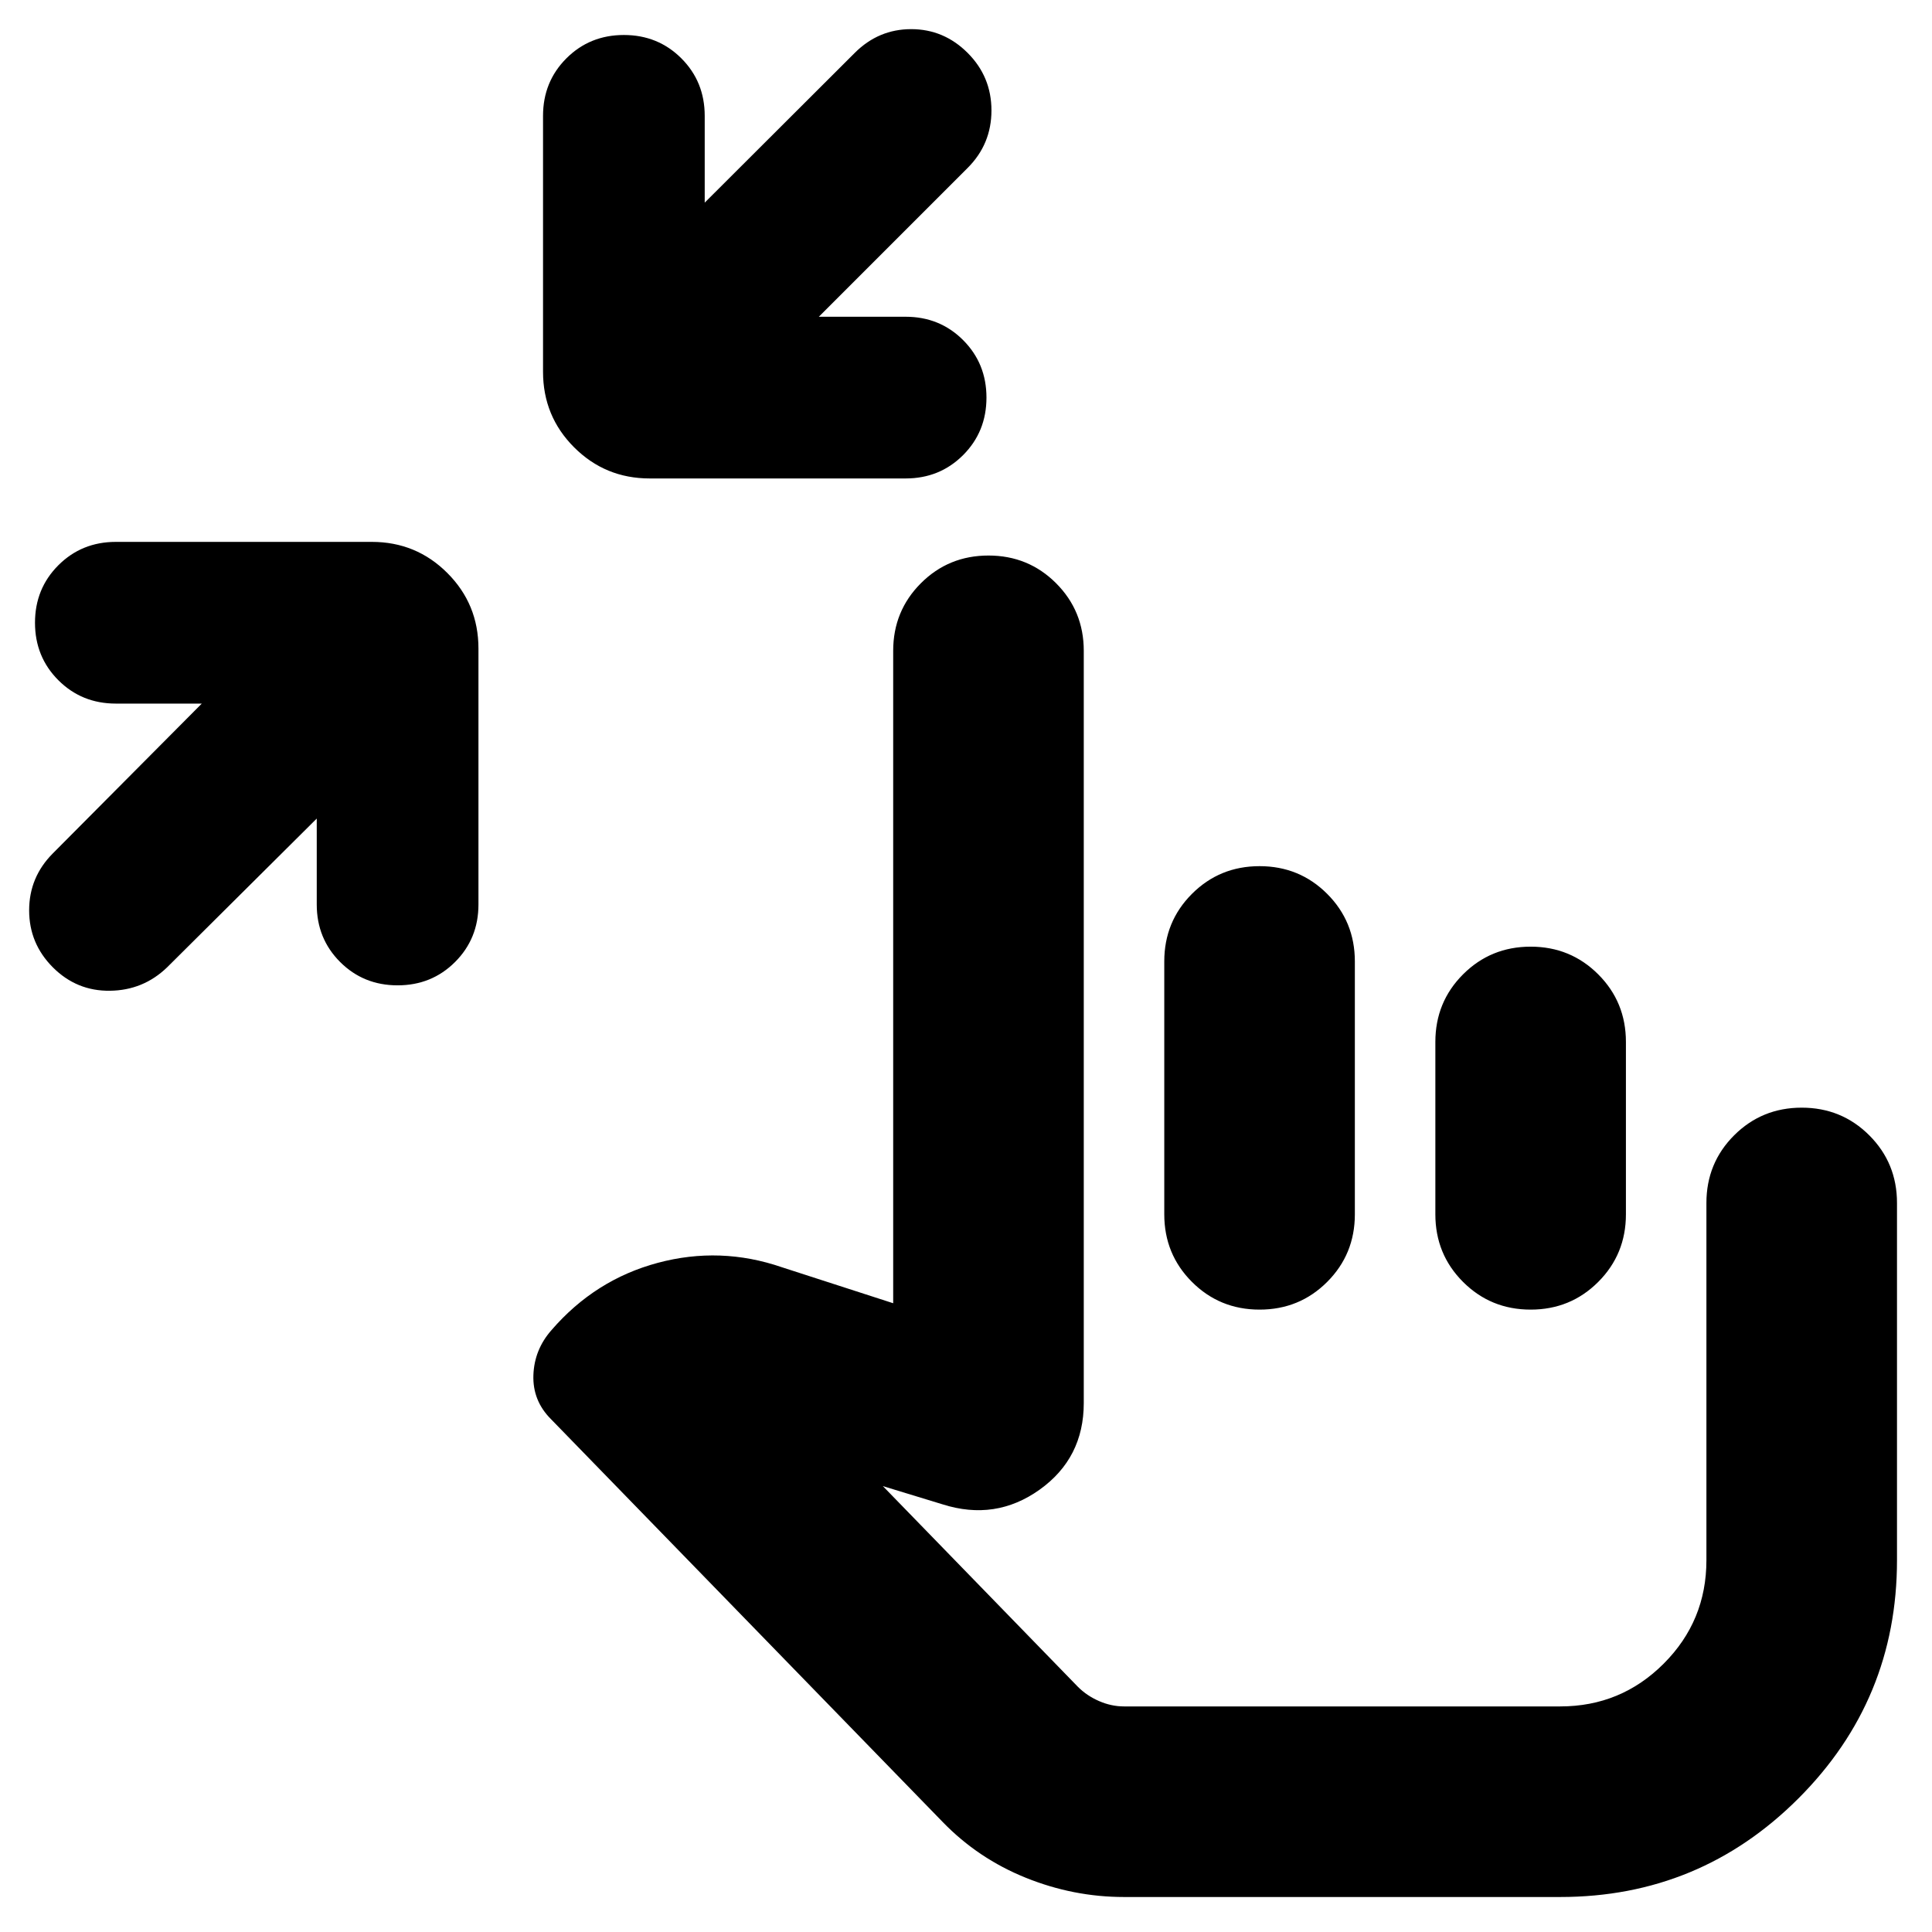<svg xmlns="http://www.w3.org/2000/svg" height="24" viewBox="0 -960 960 960" width="24"><path d="M157.39-553.26 83-479.3q-11.83 11.39-28.35 11.6-16.52.22-28.35-11.6-11.82-11.83-11.82-28.35 0-16.52 11.82-28.35l73.96-74.39h-42.7Q40.61-610.39 29-622t-11.61-28.57q0-16.95 11.61-28.56t28.56-11.61h127.18q22.09 0 37.54 15.46 15.46 15.45 15.46 37.54v127.17q0 16.96-11.61 28.57t-28.57 11.61q-16.95 0-28.56-11.61t-11.61-28.57v-42.69Zm249.48-249.35H450q16.96 0 28.57 11.61 11.6 11.61 11.6 28.56 0 16.96-11.6 28.57-11.61 11.61-28.57 11.61H322.83q-22.09 0-37.55-15.46-15.45-15.45-15.45-37.54v-127.18q0-16.95 11.6-28.56 11.61-11.61 28.57-11.61T338.57-931q11.6 11.61 11.6 28.56v43.13l74.53-74.39q11.82-11.82 28.06-11.82t28.07 11.82q11.82 11.83 11.82 28.57 0 16.74-11.82 28.56l-73.96 73.96ZM558.52-17.39q-25.13 0-48.83-9.57-23.69-9.56-41.26-27.69L273.78-254.83q-9.17-9.17-8.74-21.87.44-12.69 9.04-22.43 21.66-25.04 52.77-33.37 31.1-8.33 61.71 2.2l55.26 17.87v-324.18q0-19.82 13.77-33.59 13.76-13.76 33.58-13.76 19.83 0 33.59 13.76 13.76 13.77 13.76 33.59v373.78q0 27.35-21.93 43.03-21.94 15.67-48.29 7.28l-29.61-9.04 96.92 99.73q4.43 4.44 10.52 7.09 6.09 2.65 12.39 2.65h216.74q30.18 0 51.41-21.24 21.24-21.23 21.24-51.41v-177.52q0-19.83 13.76-33.59 13.77-13.76 33.59-13.76 19.83 0 33.59 13.76 13.76 13.76 13.76 33.59v177.52q0 69.39-48.98 118.37-48.98 48.98-118.37 48.98H558.52Zm140.65-214.13Zm-73.3-298.09q19.83 0 33.59 13.76 13.76 13.76 13.76 33.59v125.65q0 19.83-13.76 33.59-13.76 13.76-33.59 13.76-19.83 0-33.59-13.76-13.76-13.76-13.76-33.59v-125.65q0-19.83 13.76-33.59 13.76-13.76 33.59-13.76Zm134.7 40q19.82 0 33.58 13.76 13.76 13.76 13.76 33.59v85.65q0 19.83-13.76 33.59-13.76 13.76-33.58 13.76-19.83 0-33.59-13.76-13.76-13.76-13.76-33.59v-85.65q0-19.83 13.76-33.59 13.76-13.76 33.59-13.76Z"/></svg>